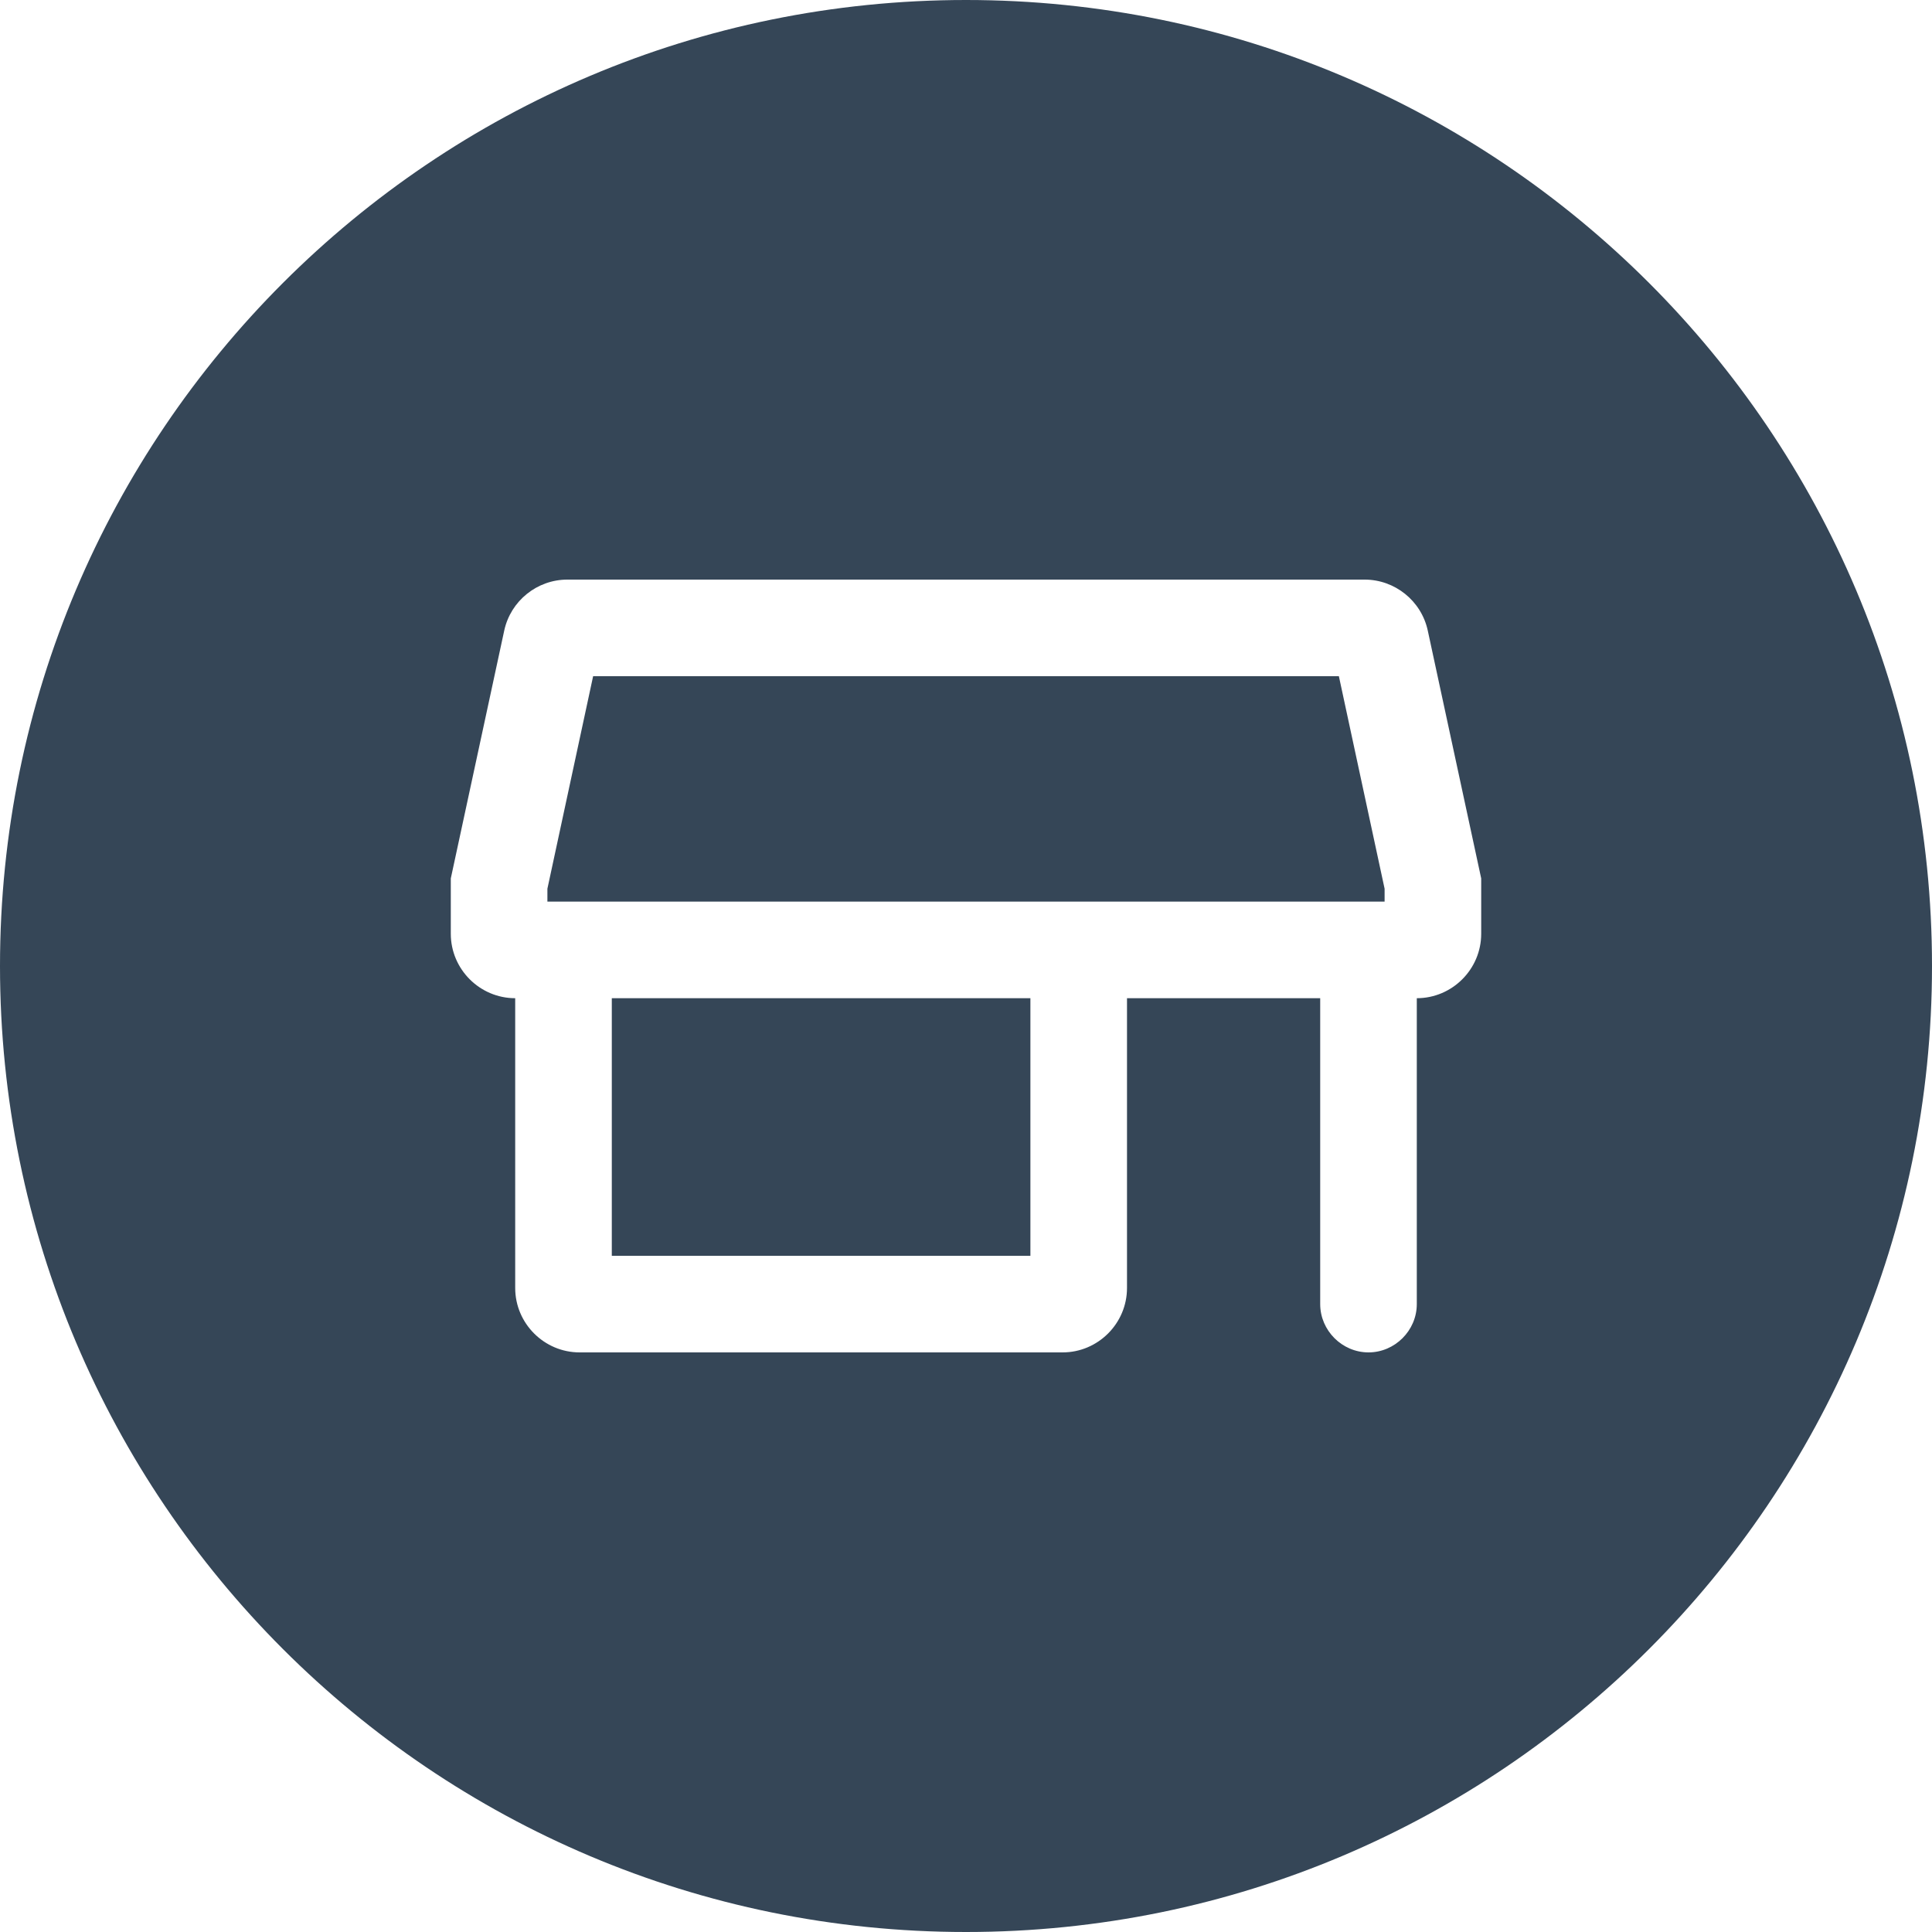 <svg xmlns="http://www.w3.org/2000/svg" width="30" height="30"><path fill="#354657" fill-rule="evenodd" d="M9.5 19.5v-4H16v4H9.5zm-.29-9h11.58l.71 3.3v.2h-13v-.2l.71-3.3zm13.79 4v-.86l-.83-3.85c-.1-.46-.51-.79-.98-.79H8.81c-.47 0-.88.33-.98.79L7 13.64v.86c0 .55.45 1 1 1V20c0 .55.45 1 1 1h7.5c.55 0 1-.45 1-1v-4.5h3v4.75c0 .41.34.75.75.75s.75-.34.75-.75V15.5c.55 0 1-.45 1-1zM15 0c8.284 0 15 6.716 15 15 0 8.284-6.716 15-15 15-8.284 0-15-6.716-15-15C0 6.716 6.716 0 15 0z"/></svg>